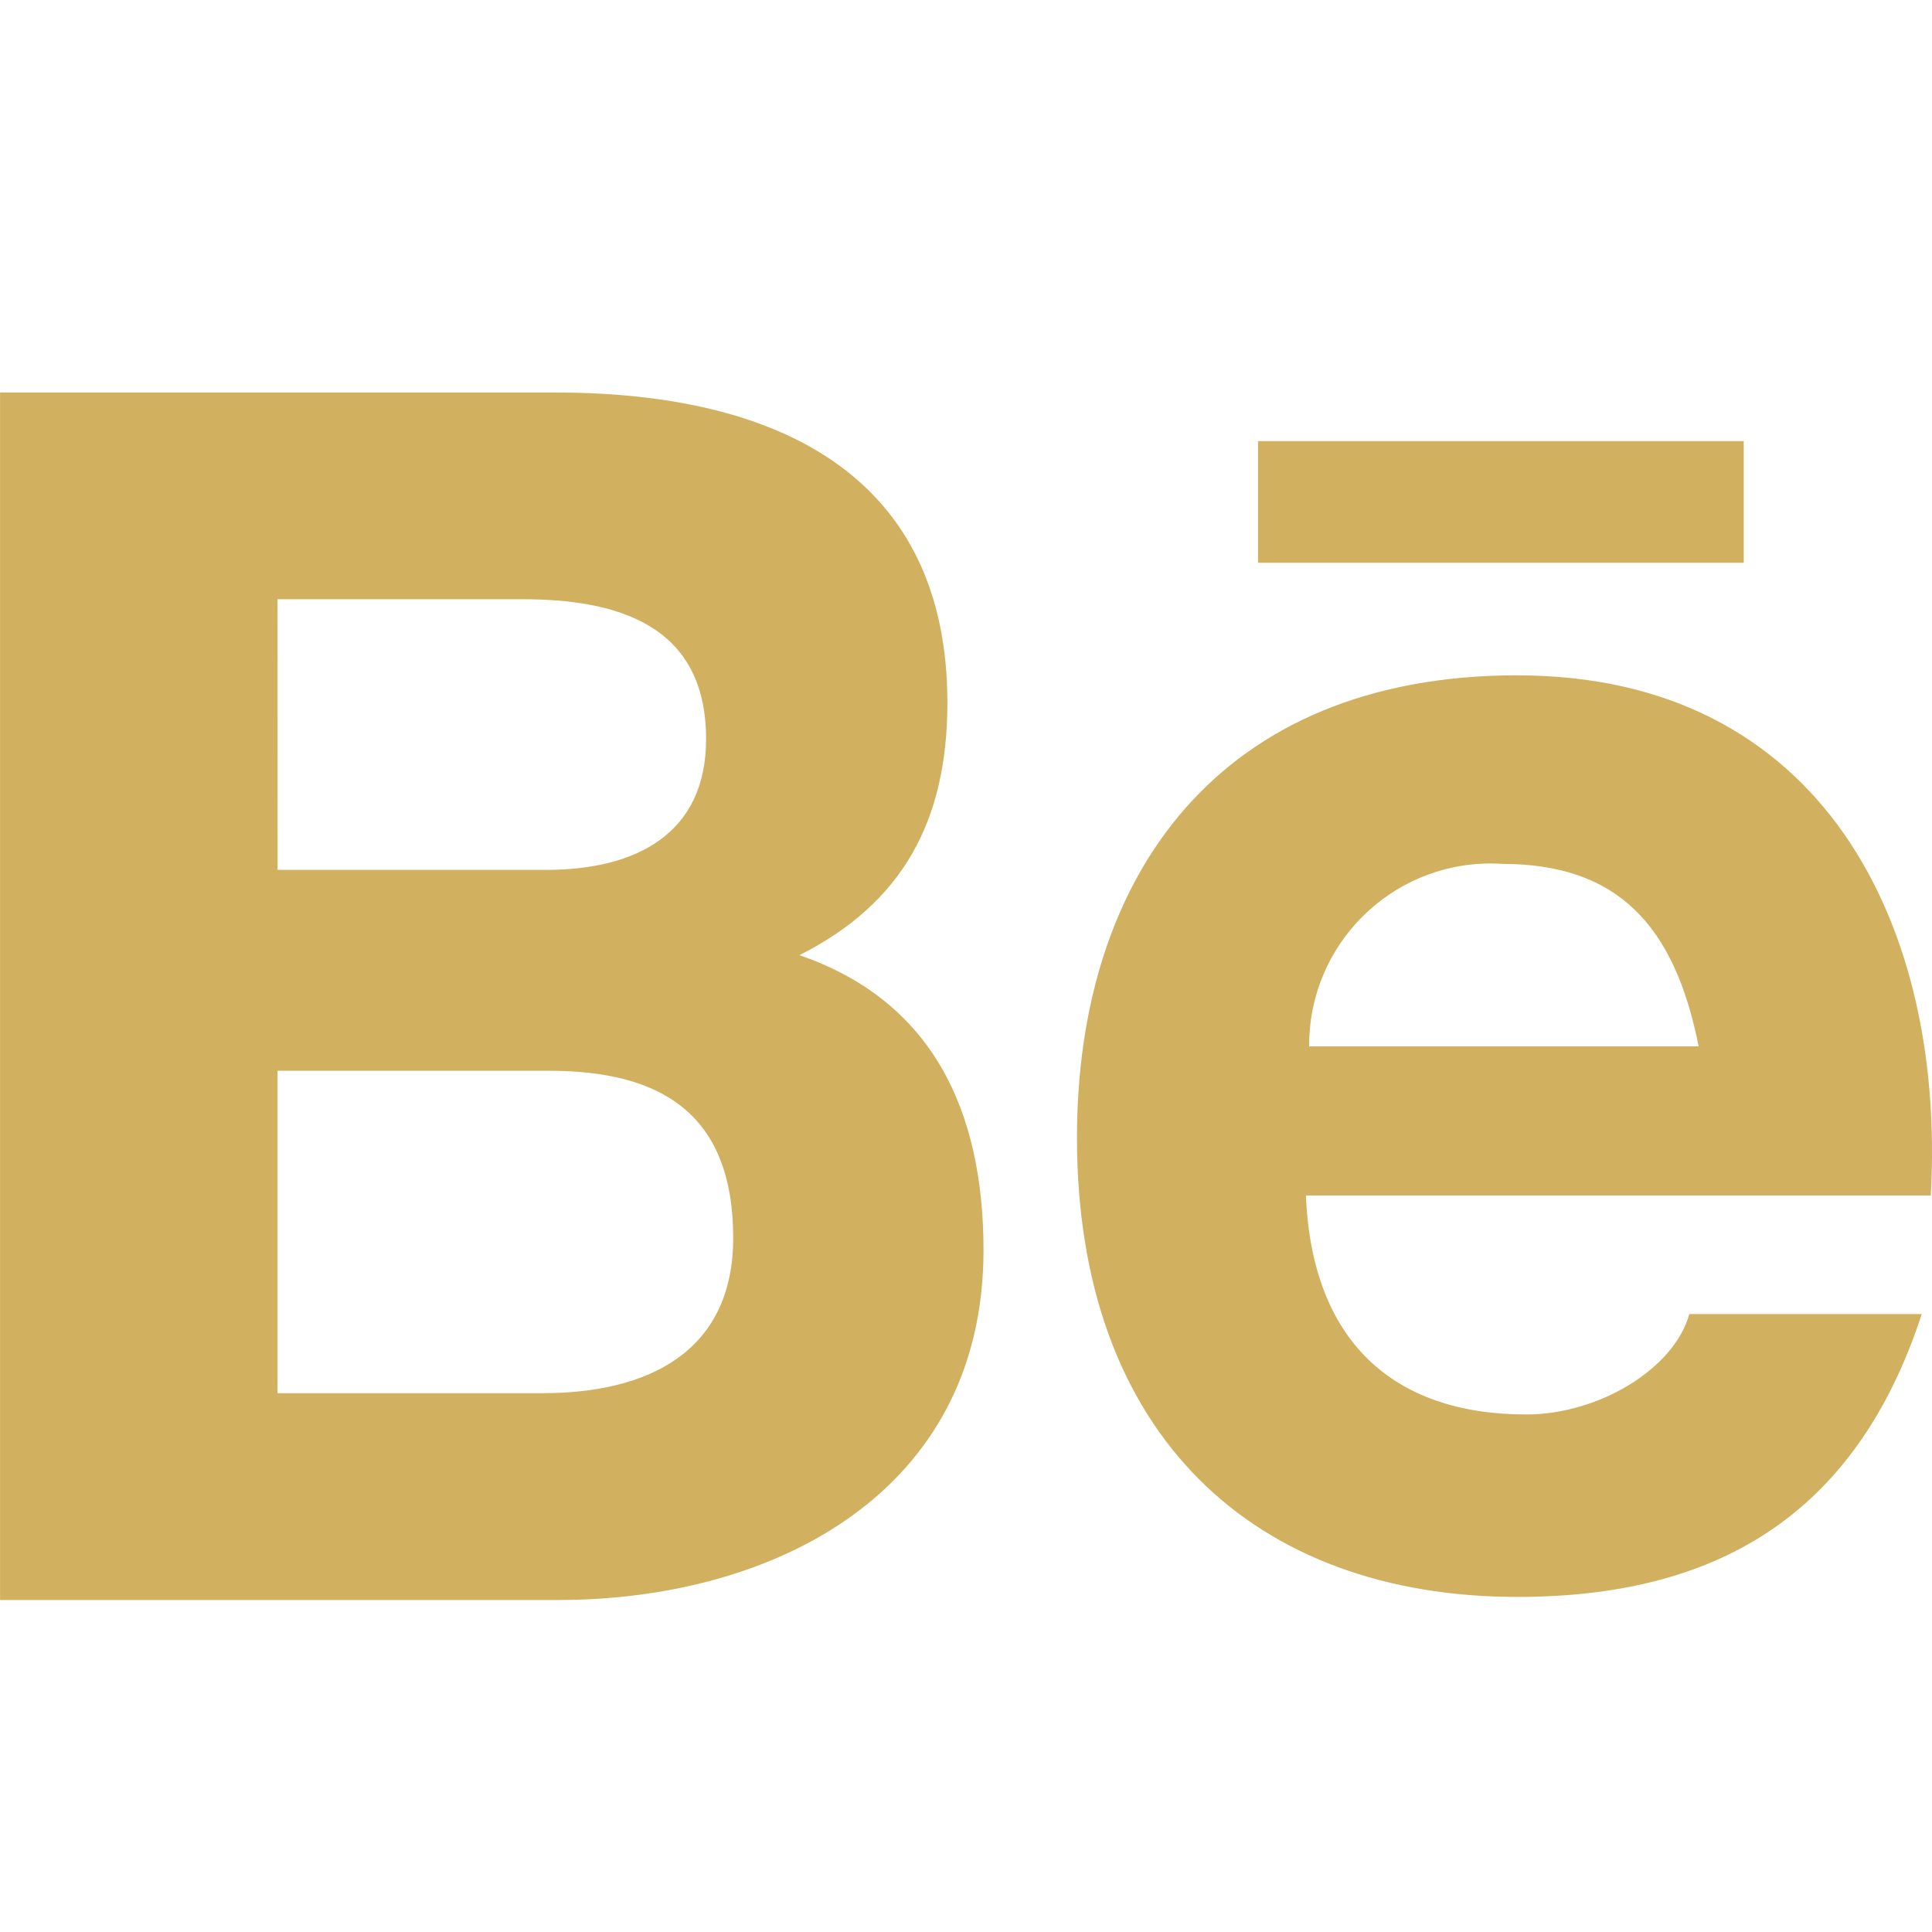 <!-- Generated by IcoMoon.io -->
<svg version="1.1" xmlns="http://www.w3.org/2000/svg" width="32" height="32" viewBox="0 0 32 32">
<title>icon__behance</title>
<path fill="#d1b160" d="M13.242 15.82c1.7-0.857 2.45-2.216 2.45-4.181-0.002-3.728-2.749-5.138-6.497-5.138h-9.194v20h9.244c3.55 0 7.045-1.763 7.045-5.794 0-2.317-0.85-4.131-3.048-4.886zM4.597 9.925h4.048c1.55 0 3.050 0.403 3.050 2.317 0 1.562-1.15 2.166-2.65 2.166h-4.447zM8.994 23.076h-4.397v-5.341h4.497c1.85 0 3.050 0.706 3.050 2.771-0.002 1.914-1.451 2.569-3.149 2.569zM25.134 11.185c-4.947 0-7.296 3.325-7.296 7.658 0 4.937 2.95 7.607 7.296 7.607 3.25 0 5.596-1.31 6.696-4.685h-3.85c-0.25 0.907-1.5 1.663-2.7 1.663-2.2 0-3.55-1.209-3.65-3.627h10.35c0.25-4.484-1.799-8.615-6.846-8.615zM21.684 17.331c-0-0.006-0-0.014-0-0.021 0-1.661 1.346-3.008 3.008-3.008 0.068 0 0.135 0.002 0.202 0.007l-0.009-0c1.9 0 2.85 1.008 3.25 3.022zM20.837 7.306h8.045v2.015h-8.045z"></path>
</svg>
